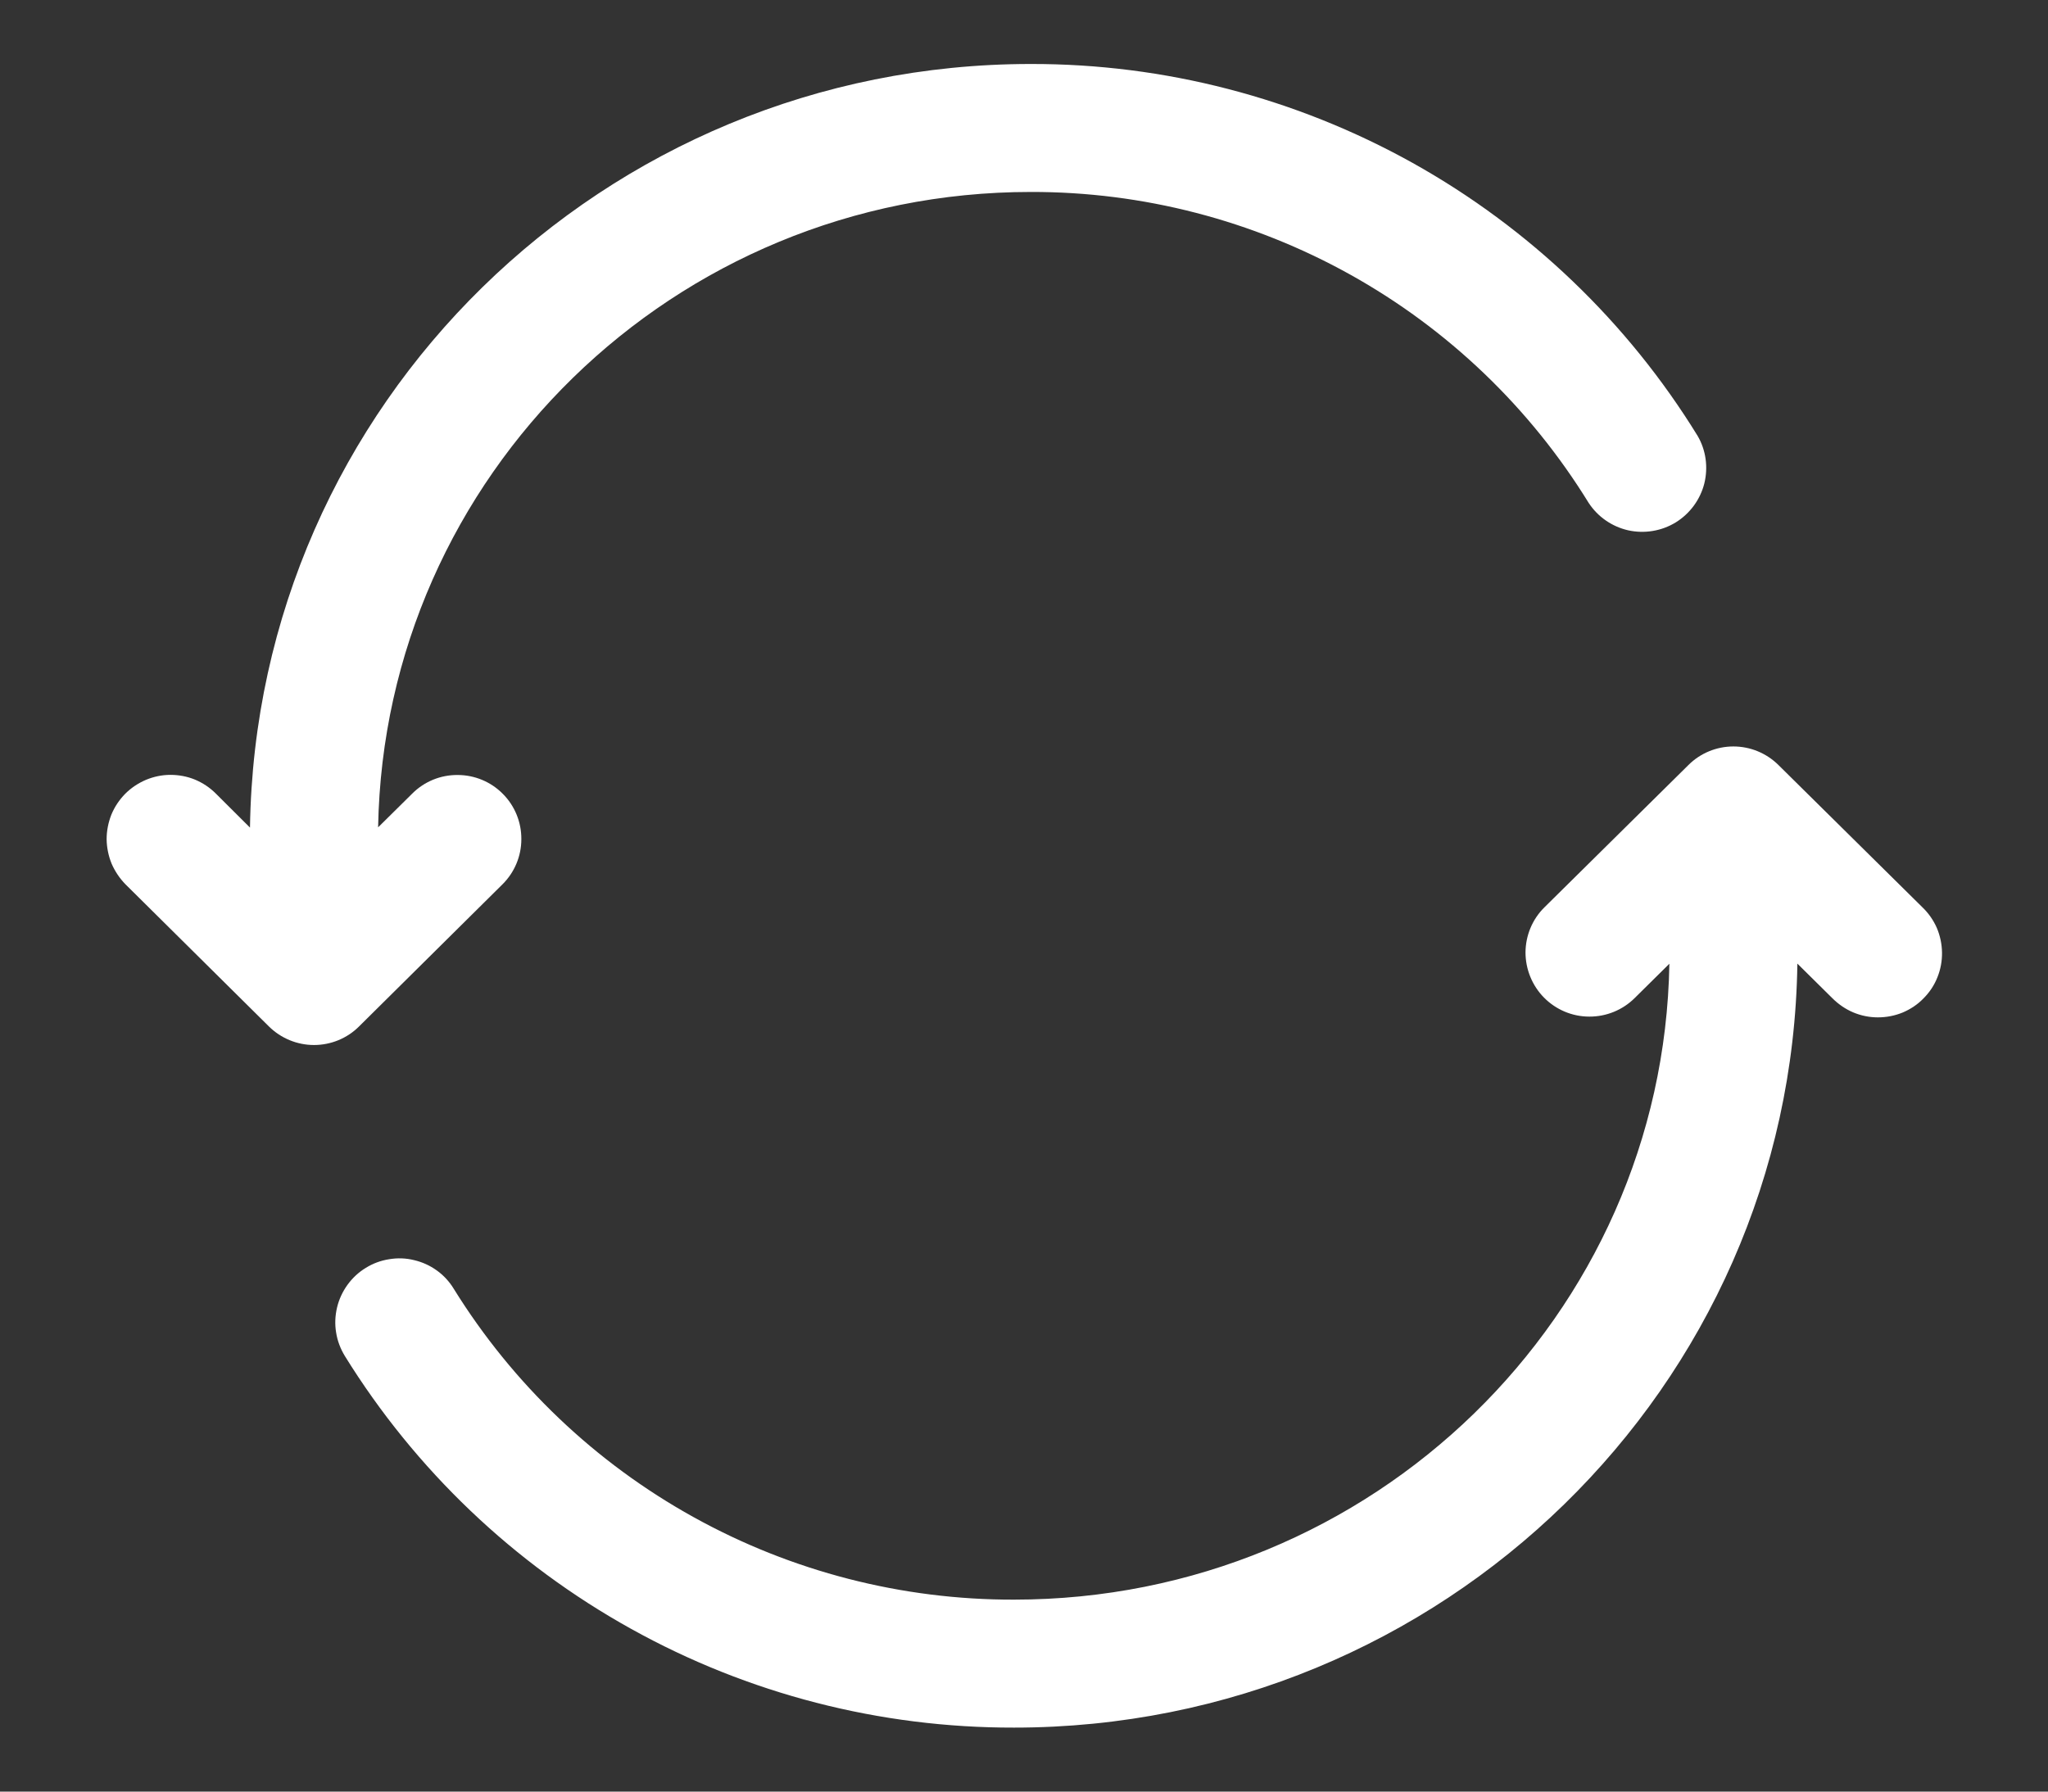 <svg width="16" height="14" viewBox="0 0 16 14" fill="none" xmlns="http://www.w3.org/2000/svg">
    <rect x="0" y="0" width="16" height="14" fill="#333333" stroke="none"/>
    <path fill-rule="evenodd" clip-rule="evenodd" d="M1.953 6.467C2.001 3.16 4.717 0.5 8.053 0.5C9.097 0.498 10.124 0.765 11.036 1.273C11.948 1.782 12.715 2.516 13.262 3.405C13.328 3.517 13.346 3.651 13.315 3.778C13.283 3.904 13.203 4.013 13.092 4.082C12.981 4.15 12.847 4.172 12.72 4.144C12.593 4.115 12.482 4.038 12.411 3.929C11.953 3.185 11.312 2.571 10.549 2.146C9.786 1.721 8.926 1.498 8.053 1.5C5.263 1.5 3.003 3.719 2.954 6.465L3.221 6.201C3.315 6.107 3.442 6.055 3.575 6.056C3.708 6.056 3.835 6.109 3.928 6.203C4.022 6.297 4.074 6.425 4.073 6.558C4.073 6.69 4.02 6.817 3.925 6.911L2.805 8.021C2.712 8.114 2.585 8.166 2.453 8.166C2.322 8.166 2.195 8.114 2.101 8.021L0.981 6.911C0.935 6.864 0.898 6.809 0.872 6.749C0.847 6.688 0.834 6.623 0.833 6.558C0.833 6.492 0.846 6.427 0.87 6.366C0.895 6.305 0.932 6.25 0.978 6.203C1.024 6.157 1.079 6.12 1.14 6.094C1.2 6.069 1.265 6.055 1.331 6.055C1.397 6.055 1.462 6.067 1.523 6.092C1.583 6.117 1.639 6.154 1.685 6.2L1.953 6.467ZM13.191 5.978C13.284 5.885 13.411 5.833 13.542 5.833C13.674 5.833 13.8 5.885 13.894 5.978L15.018 7.089C15.066 7.135 15.104 7.189 15.131 7.25C15.157 7.311 15.171 7.377 15.172 7.443C15.173 7.509 15.161 7.575 15.136 7.637C15.112 7.698 15.075 7.754 15.028 7.801C14.982 7.849 14.926 7.886 14.865 7.912C14.804 7.937 14.738 7.95 14.671 7.95C14.605 7.95 14.54 7.937 14.478 7.911C14.417 7.885 14.362 7.847 14.315 7.8L14.042 7.53C13.995 10.84 11.268 13.5 7.922 13.5C6.875 13.502 5.845 13.237 4.93 12.728C4.015 12.22 3.245 11.486 2.694 10.596C2.66 10.54 2.636 10.478 2.626 10.413C2.615 10.348 2.618 10.282 2.633 10.218C2.648 10.154 2.676 10.094 2.714 10.041C2.753 9.987 2.801 9.942 2.857 9.908C2.913 9.873 2.975 9.85 3.04 9.84C3.105 9.829 3.171 9.831 3.235 9.847C3.299 9.862 3.359 9.889 3.413 9.928C3.466 9.966 3.511 10.015 3.545 10.071C4.007 10.816 4.651 11.43 5.418 11.855C6.184 12.28 7.046 12.502 7.922 12.5C10.726 12.5 12.995 10.278 13.042 7.531L12.77 7.8C12.676 7.893 12.548 7.945 12.416 7.944C12.283 7.944 12.156 7.89 12.063 7.796C11.97 7.702 11.918 7.574 11.918 7.442C11.919 7.309 11.972 7.182 12.067 7.089L13.191 5.978Z" fill="white"/>
</svg>
